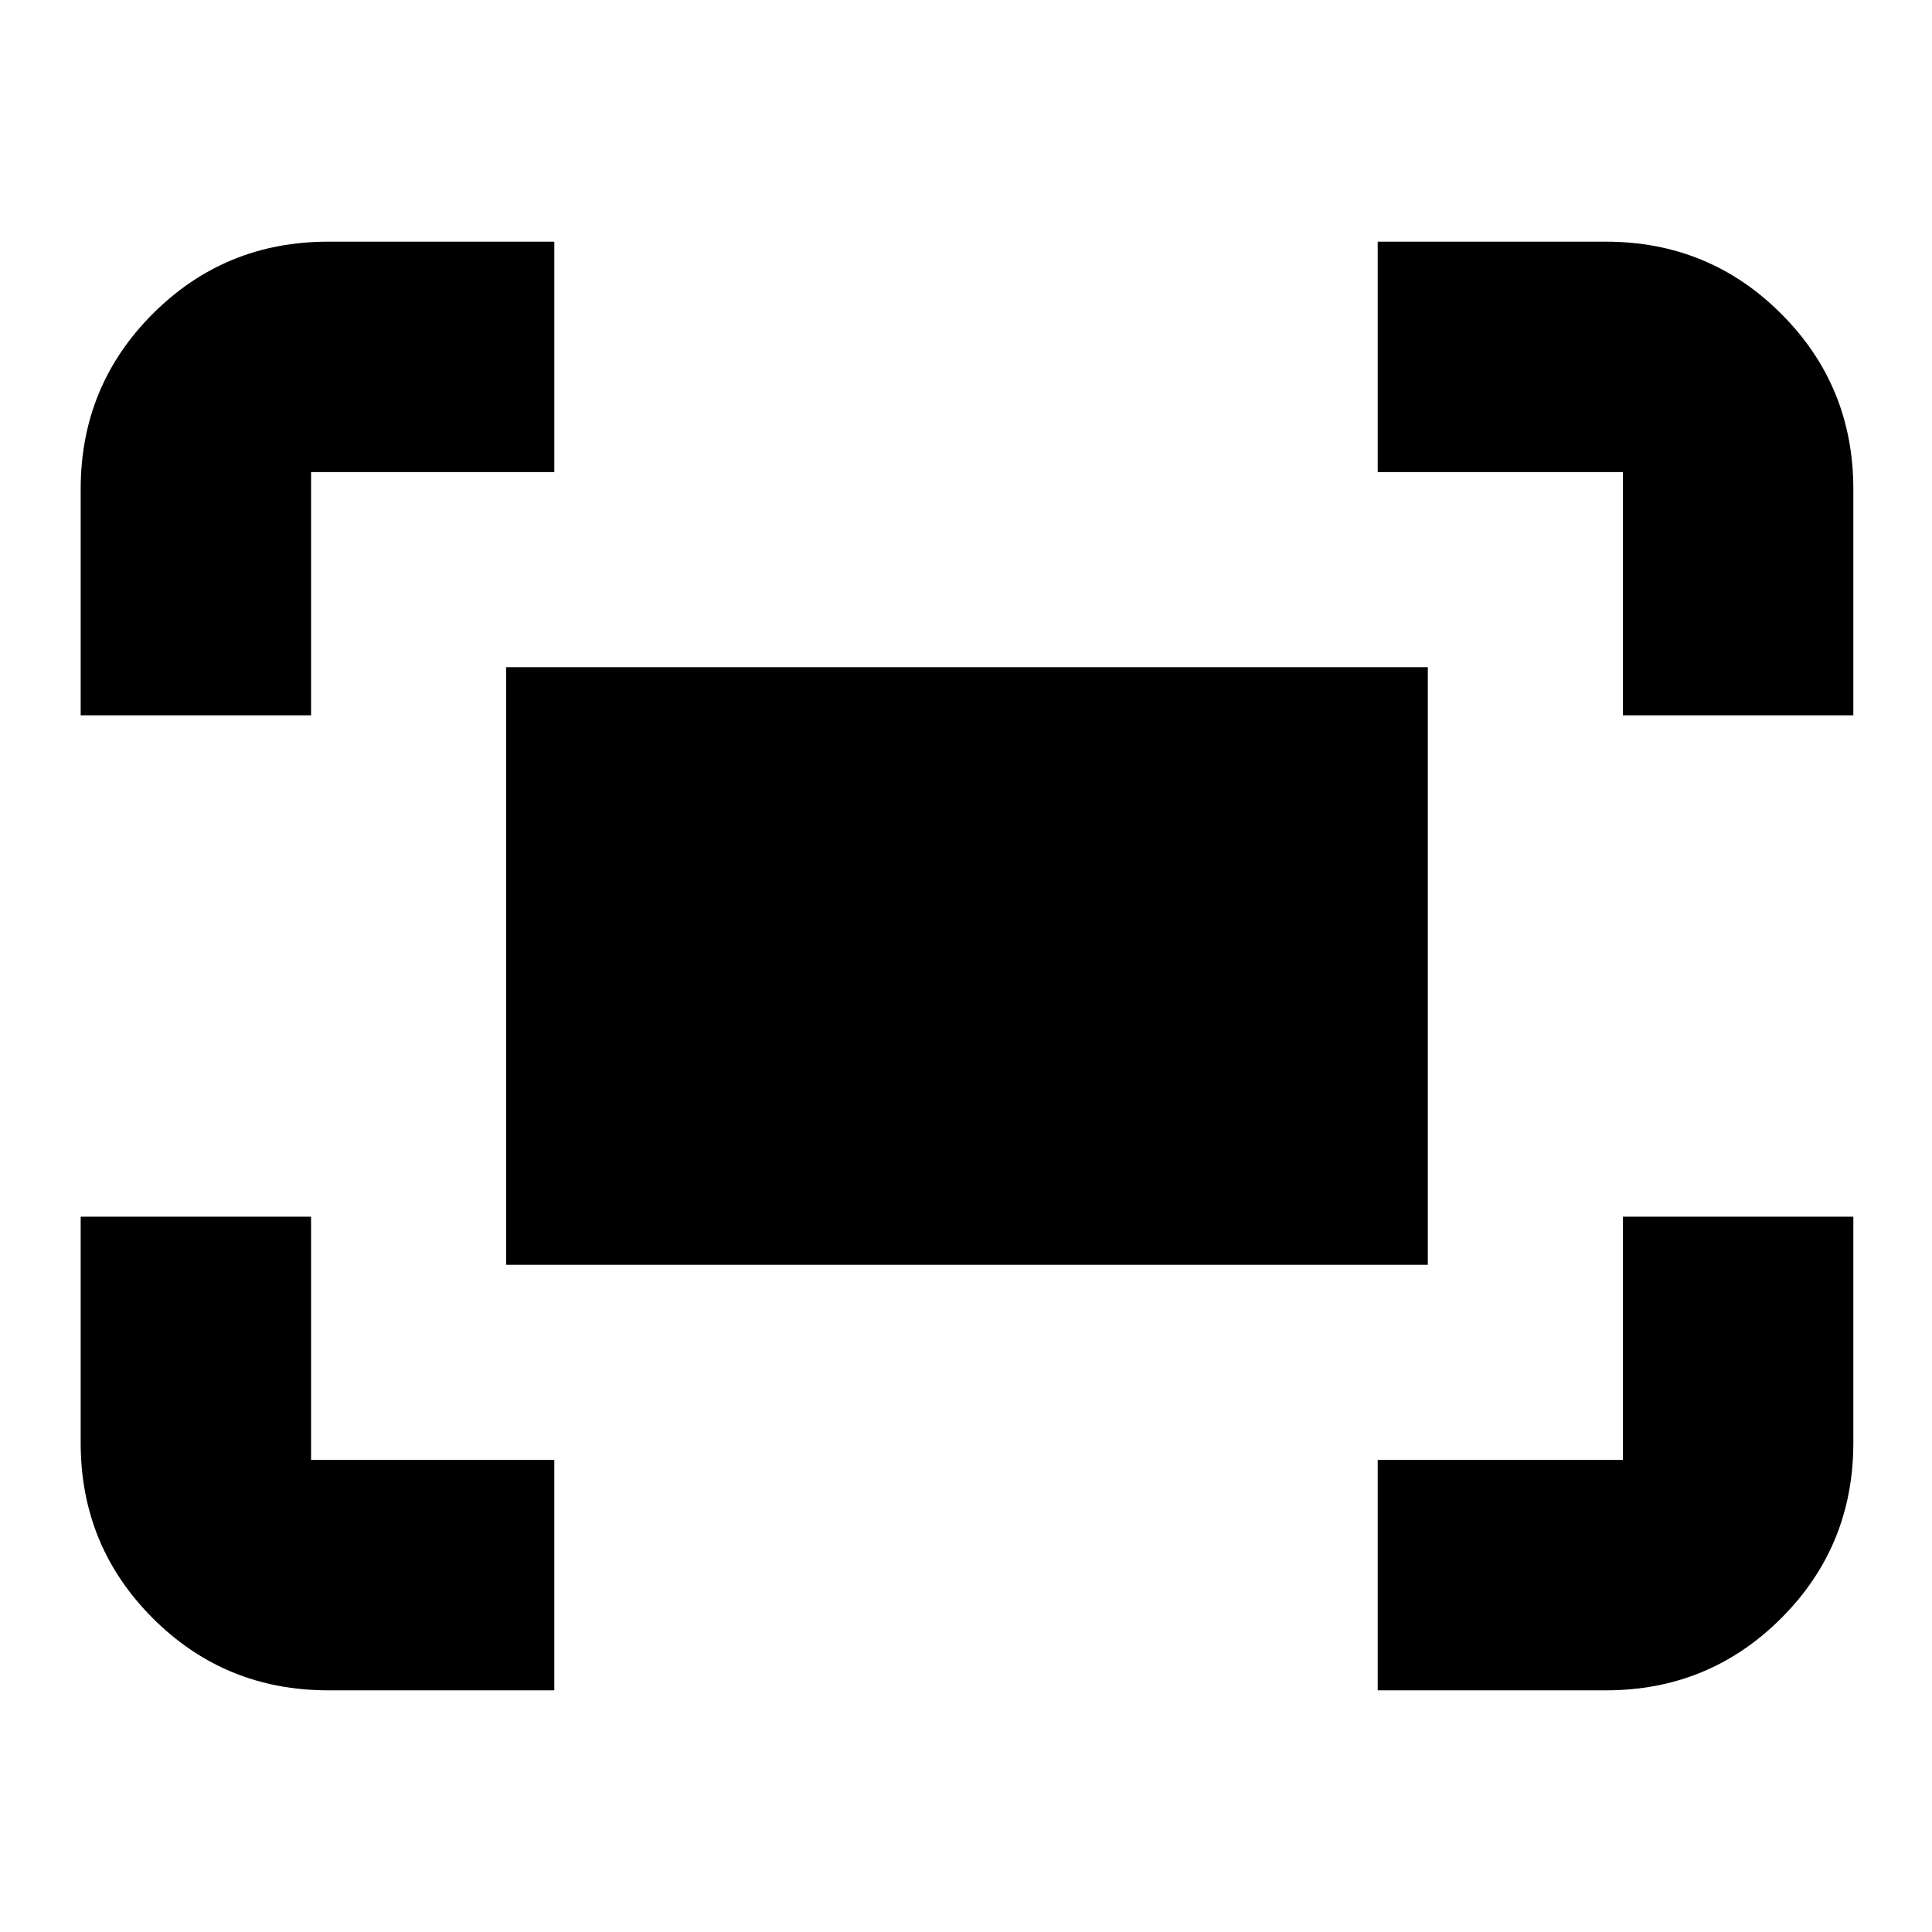 <svg xmlns="http://www.w3.org/2000/svg" height="24" viewBox="0 -960 960 960" width="24"><path d="M806.43-604.57v-120.86H684.57v-114.48h113.39q51.3 0 87.12 35.83 35.83 35.82 35.83 87.12v112.39H806.43Zm-766.34 0v-112.39q0-51.3 35.83-87.12 35.82-35.83 87.12-35.83h112.39v114.48H154.57v120.86H40.09Zm644.48 484.48v-114.48h121.86v-120.86h114.48v112.39q0 51.3-35.83 87.12-35.82 35.83-87.12 35.83H684.57Zm-521.53 0q-51.3 0-87.12-35.83-35.83-35.82-35.83-87.12v-112.39h114.48v120.86h120.86v114.48H163.04Zm88.48-211.43v-296.96h457.96v296.96H251.52Z"/></svg>